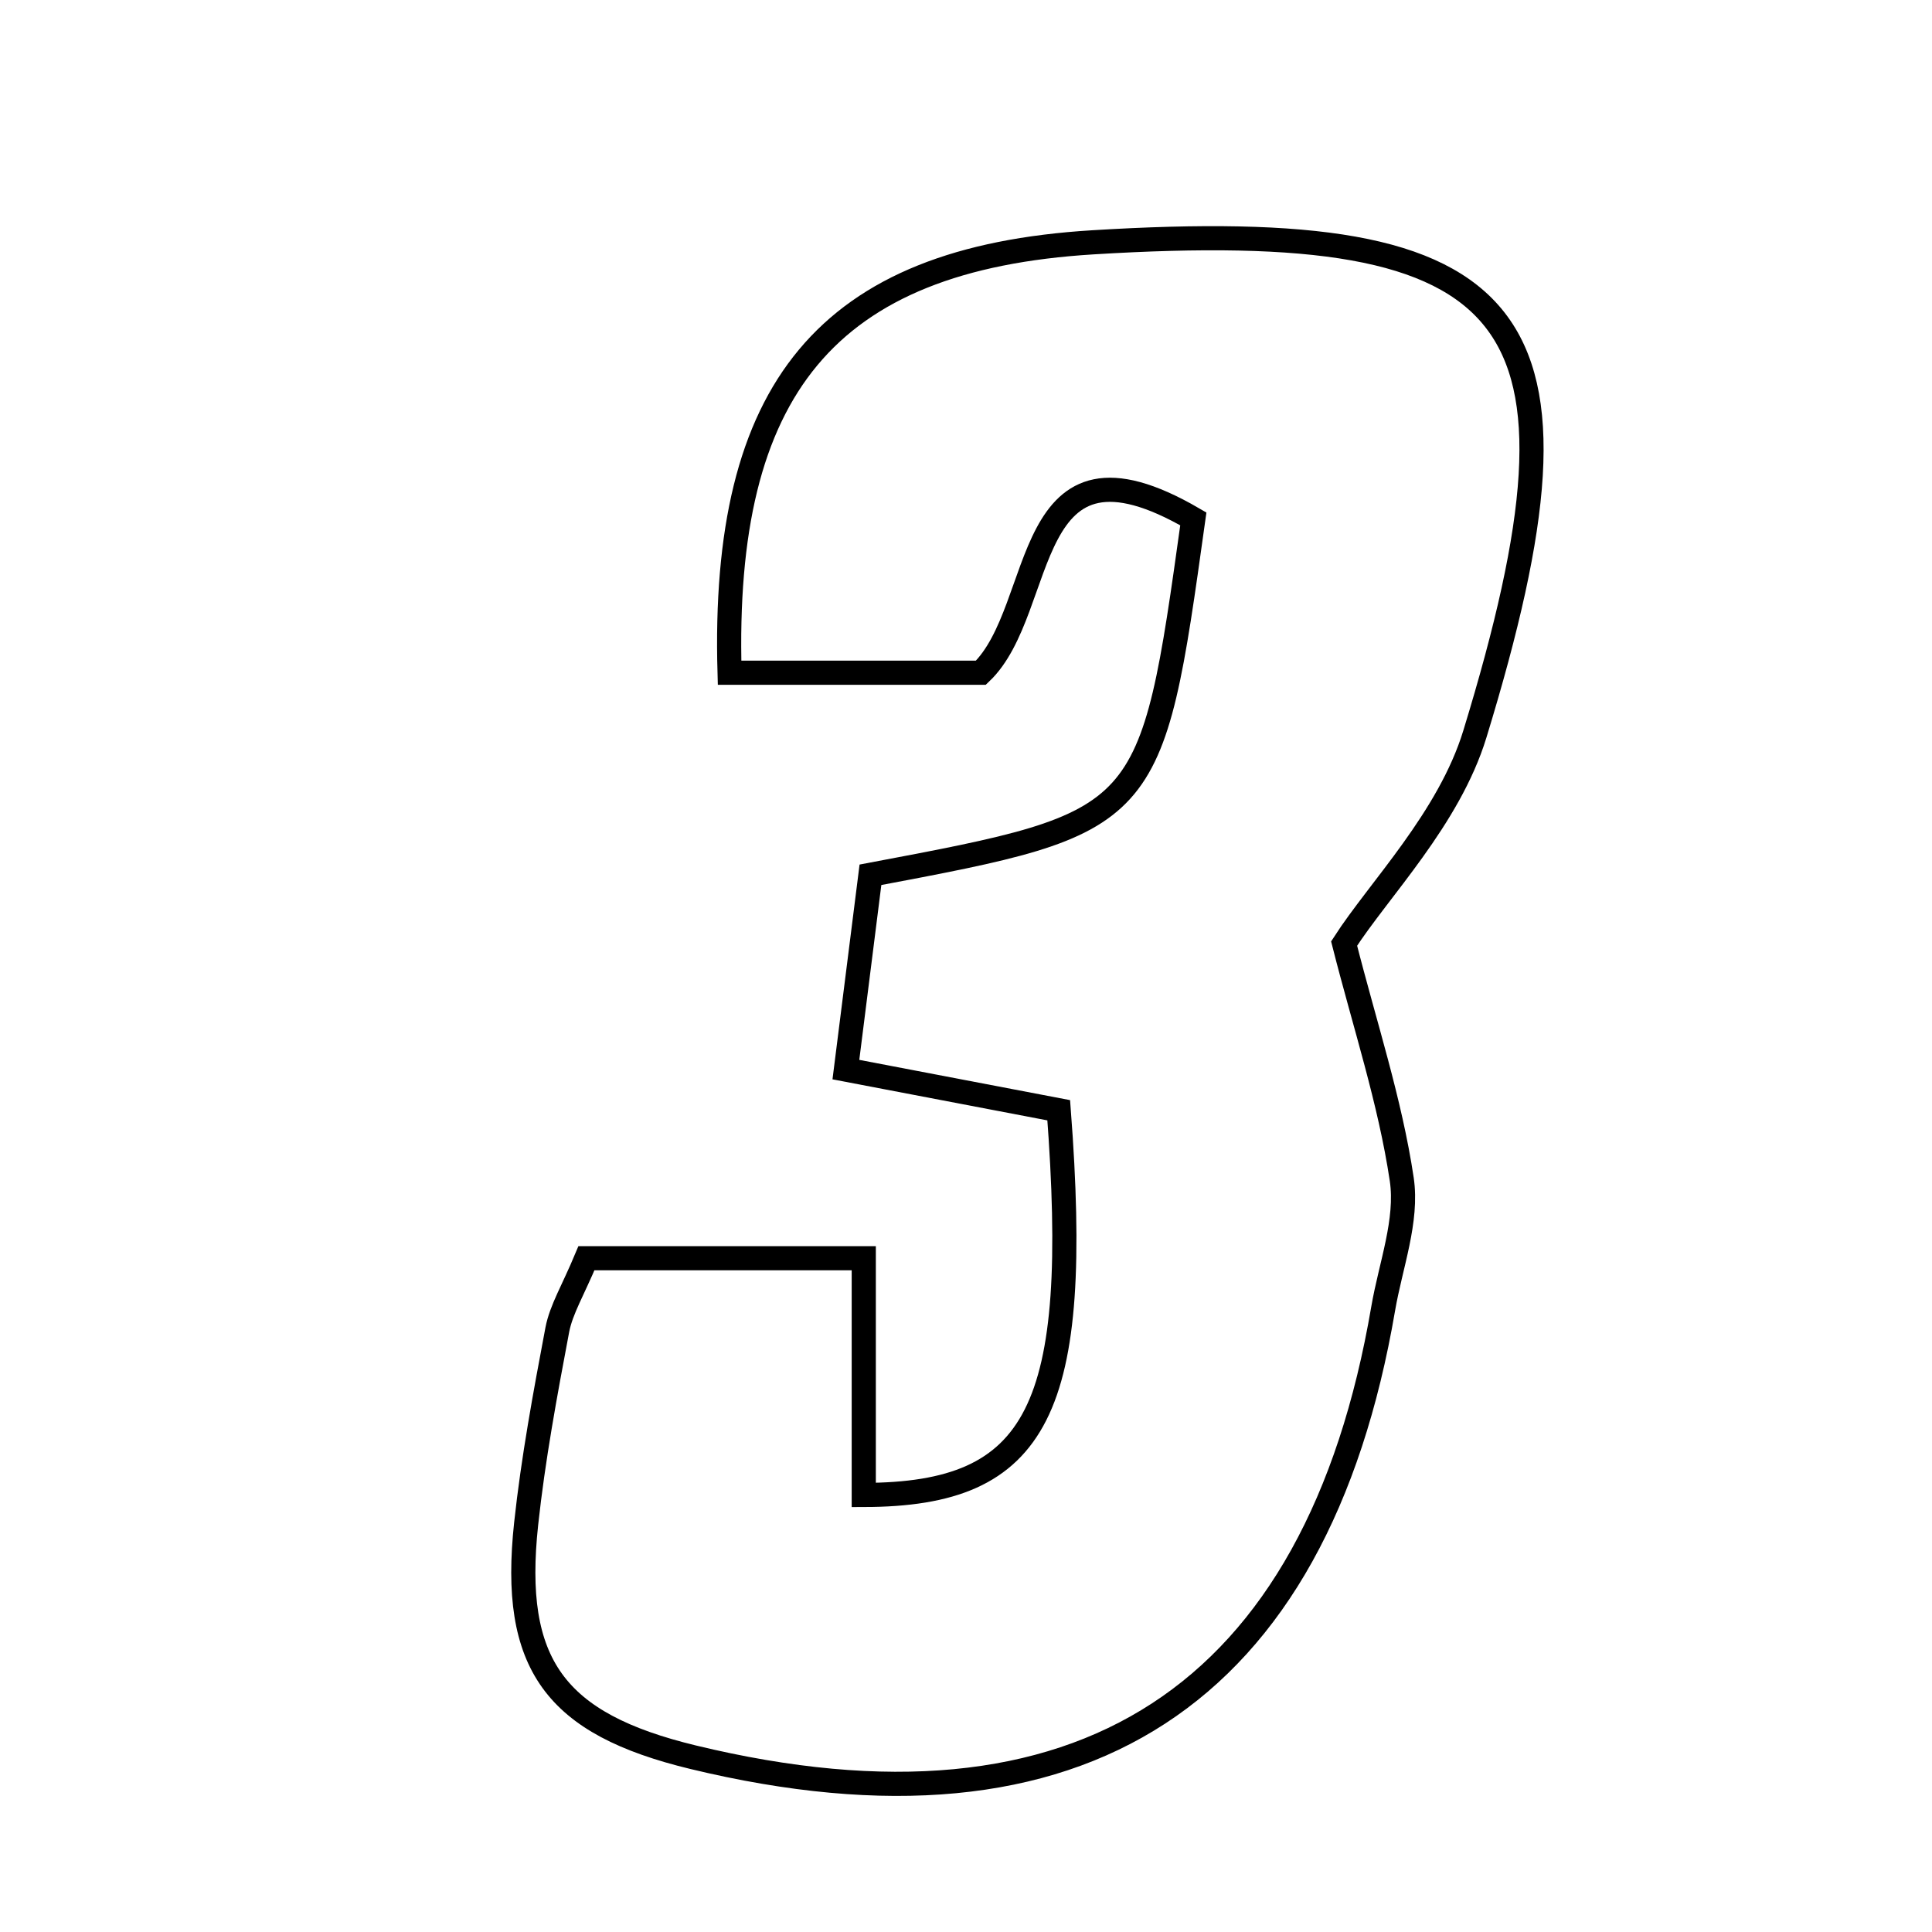 <svg xmlns="http://www.w3.org/2000/svg" viewBox="0.0 0.0 24.0 24.0" height="200px" width="200px"><path fill="none" stroke="black" stroke-width=".3" stroke-opacity="1.0"  filling="0" d="M13.578 3.01 C18.956 2.681 19.93 3.868 18.321 9.12 C18 10.169 17.129 11.05 16.697 11.721 C16.954 12.733 17.268 13.679 17.413 14.65 C17.489 15.162 17.275 15.718 17.183 16.253 C16.359 21.079 13.418 22.991 8.611 21.829 C6.893 21.414 6.348 20.675 6.536 18.929 C6.623 18.121 6.772 17.319 6.923 16.519 C6.972 16.265 7.118 16.03 7.285 15.63 C8.386 15.63 9.512 15.63 10.73 15.63 C10.73 16.666 10.73 17.621 10.73 18.571 C12.907 18.567 13.435 17.513 13.152 13.792 C12.402 13.649 11.617 13.499 10.508 13.287 C10.624 12.373 10.721 11.596 10.813 10.867 C14.299 10.21 14.299 10.21 14.824 6.446 C12.661 5.186 13.023 7.559 12.185 8.357 C11.193 8.357 10.127 8.357 9.063 8.357 C8.963 4.837 10.264 3.212 13.578 3.01"></path></svg>